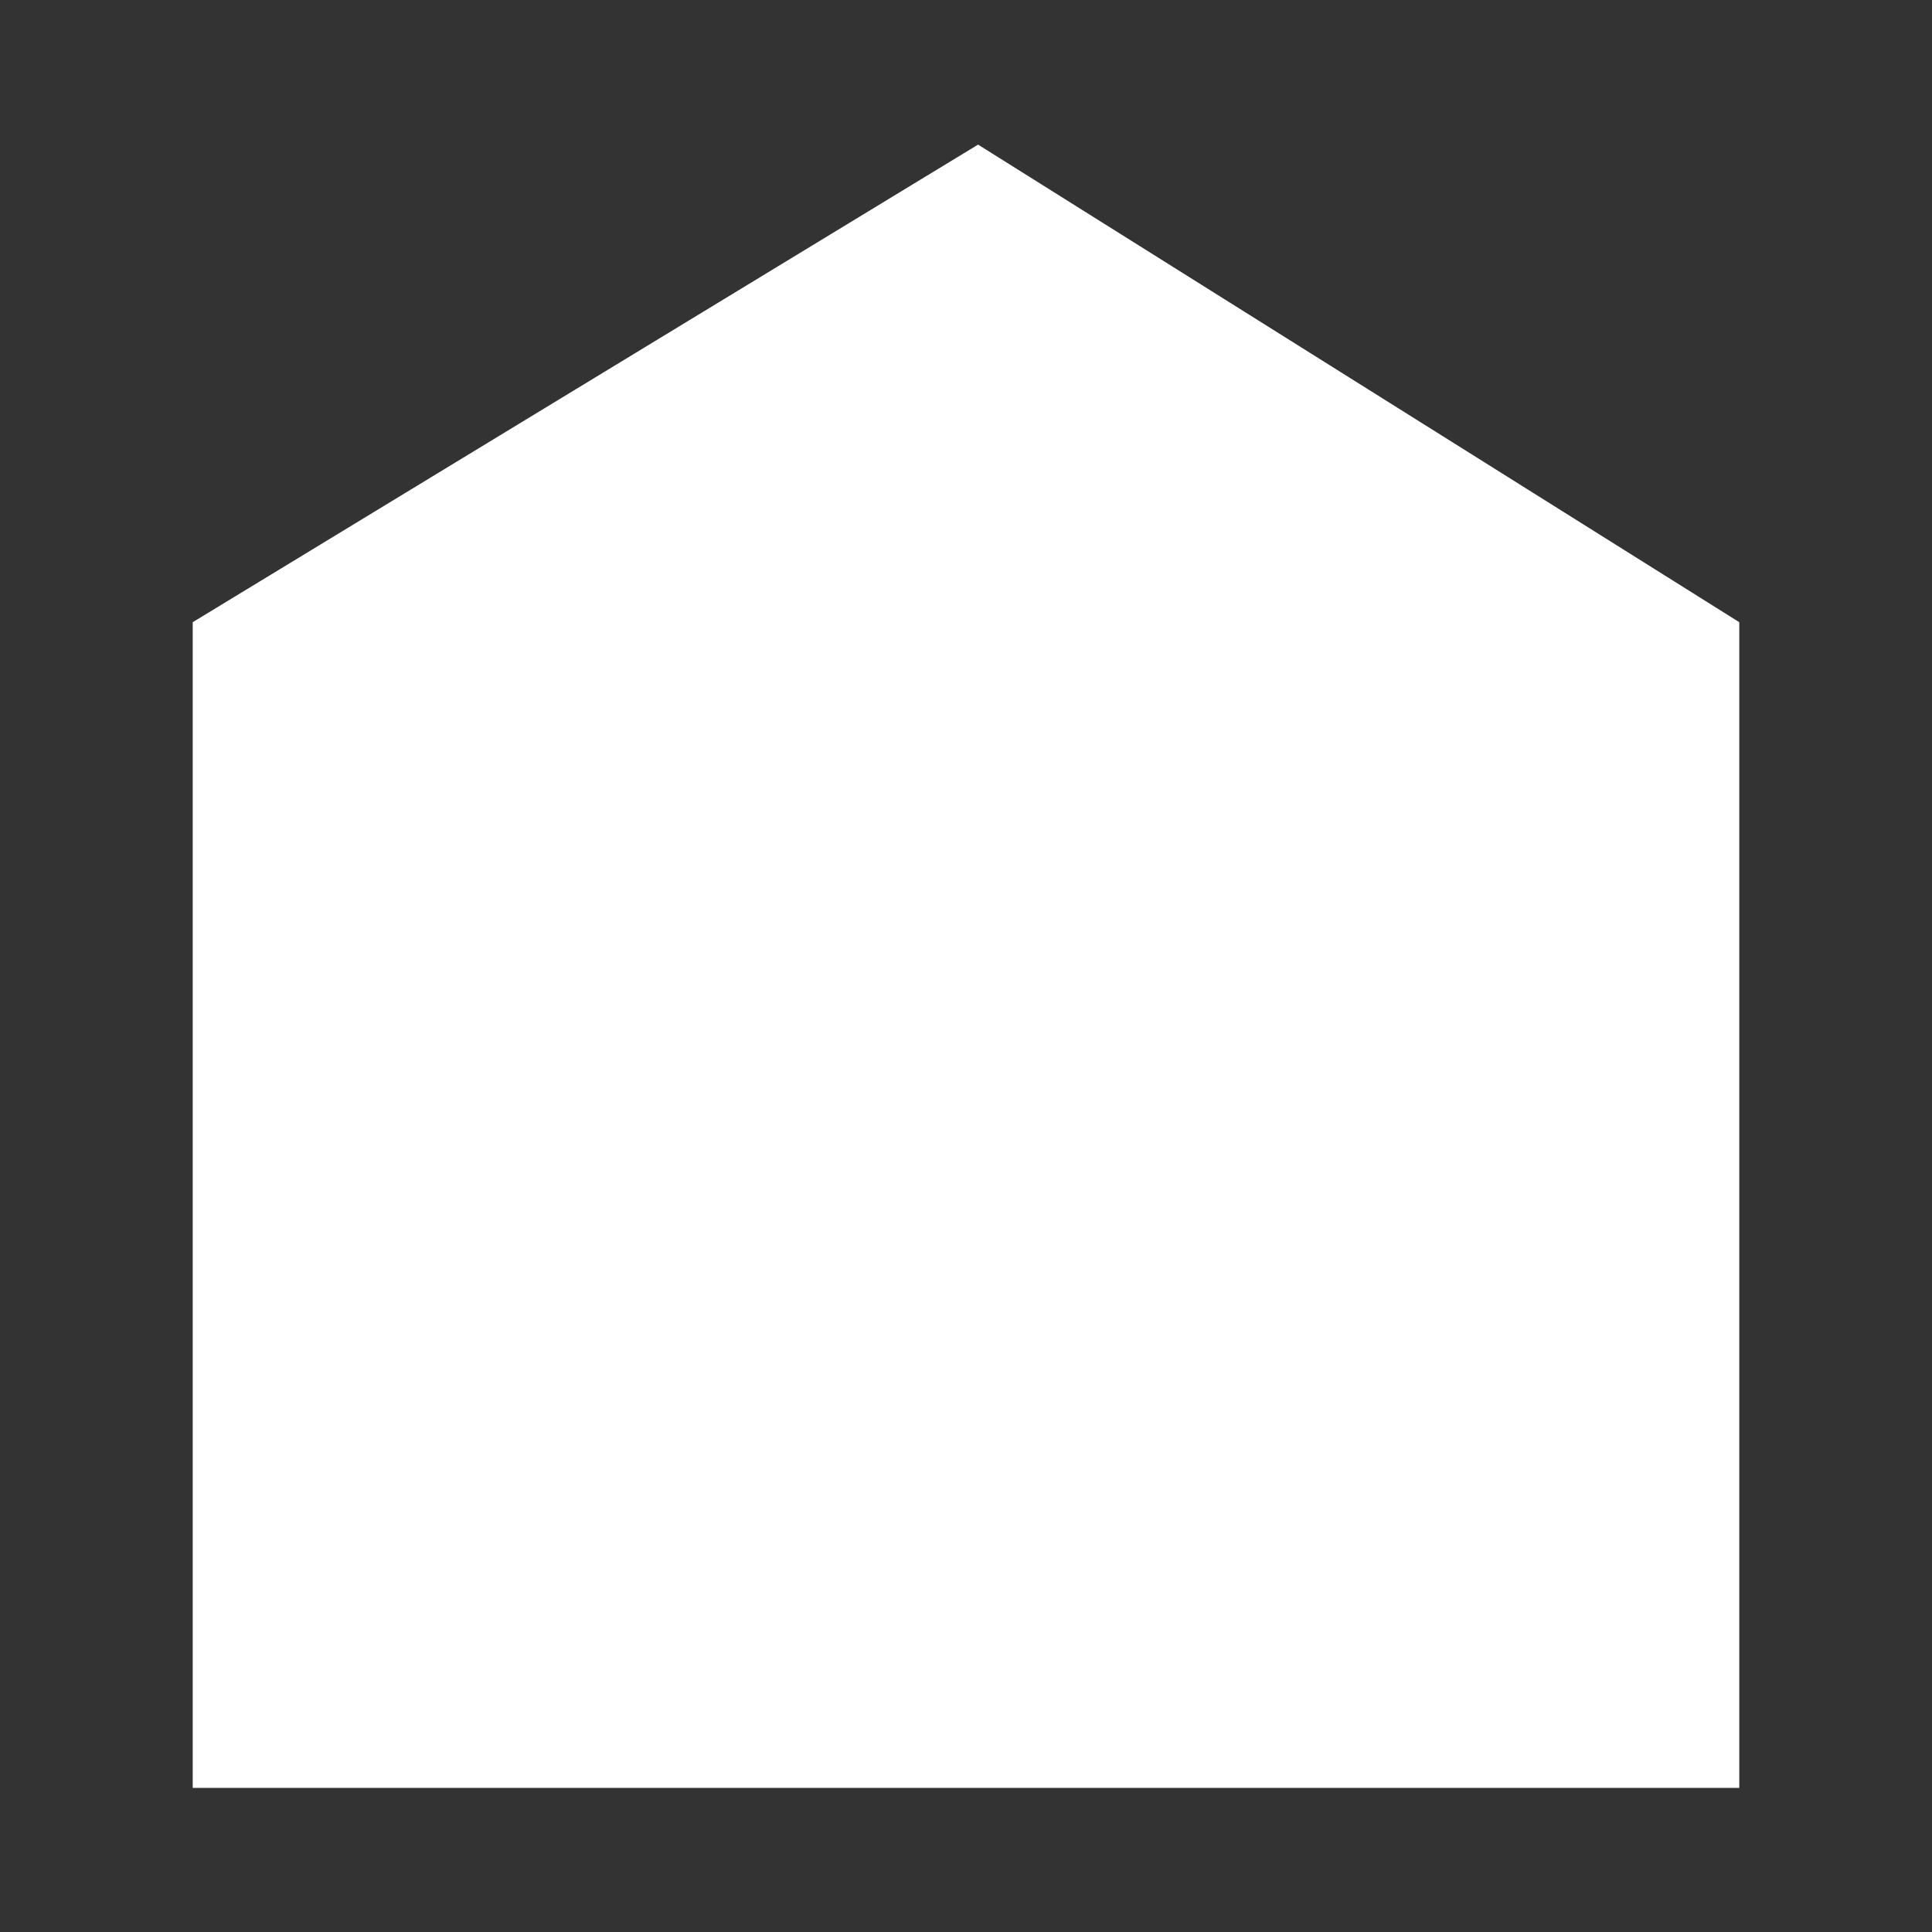 <svg xmlns="http://www.w3.org/2000/svg" width="20" height="20" viewBox="0 0 20 20">
  <rect x="0" y="0" width="20" height="20" fill="#333333" stroke="none"/>
  <defs>
    <style>
      .cls-1 {
        fill: #fff;
        fill-rule: evenodd;
      }
    </style>
  </defs>
  <path id="Фигура_5" data-name="Фигура 5" class="cls-1" d="M1449.08,465.982l-8.13,4.944v12.067h16.01V470.926Z" transform="translate(-1438.955 -464.485)"/>
</svg>
